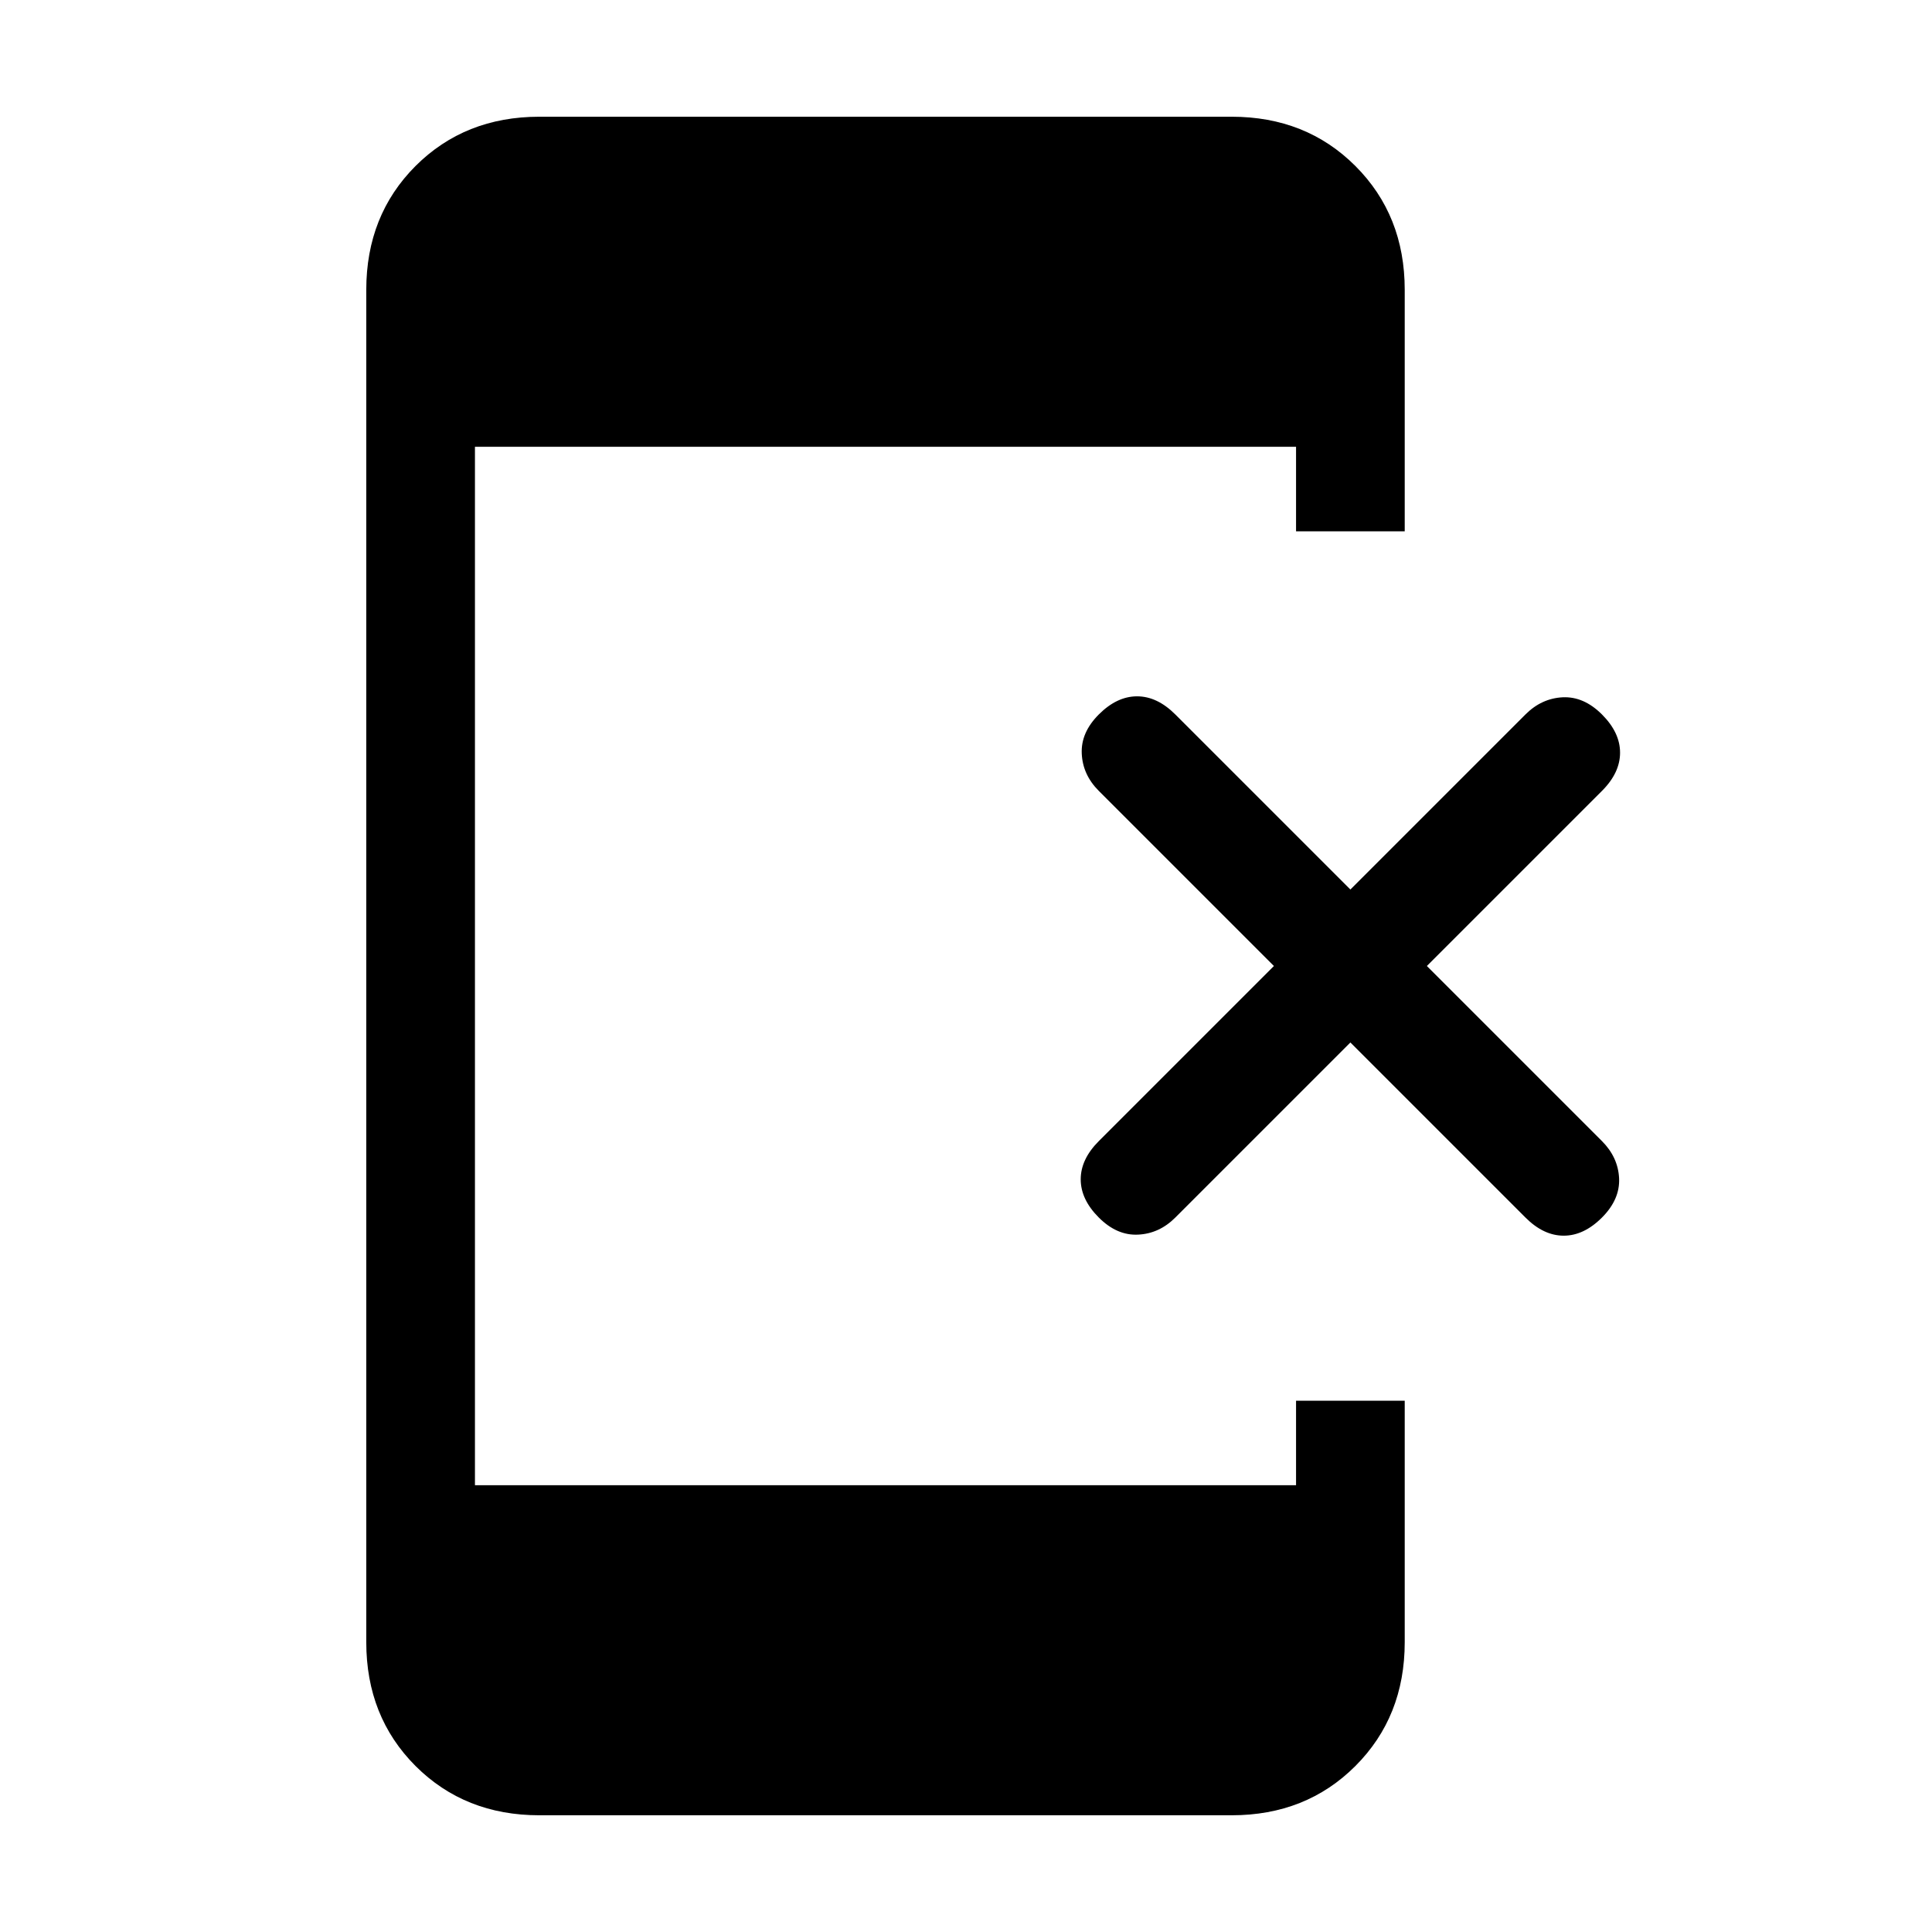 <svg xmlns="http://www.w3.org/2000/svg" height="24" width="24"><path d="M13.65 15.125Q13.425 14.9 13.425 14.65Q13.425 14.4 13.65 14.175L15.825 12L13.65 9.825Q13.45 9.625 13.438 9.363Q13.425 9.1 13.65 8.875Q13.875 8.65 14.125 8.65Q14.375 8.65 14.6 8.875L16.775 11.05L18.95 8.875Q19.15 8.675 19.413 8.662Q19.675 8.65 19.9 8.875Q20.125 9.1 20.125 9.35Q20.125 9.6 19.9 9.825L17.725 12L19.9 14.175Q20.1 14.375 20.113 14.637Q20.125 14.9 19.9 15.125Q19.675 15.35 19.425 15.35Q19.175 15.35 18.95 15.125L16.775 12.95L14.6 15.125Q14.4 15.325 14.137 15.337Q13.875 15.35 13.65 15.125ZM6.7 22.55Q5.775 22.55 5.162 21.938Q4.55 21.325 4.55 20.4V3.6Q4.55 2.675 5.162 2.062Q5.775 1.45 6.7 1.45H15.3Q16.225 1.45 16.837 2.062Q17.45 2.675 17.45 3.6V6.6H16.1V5.55H5.9V18.45H16.1V17.4H17.45V20.4Q17.45 21.325 16.837 21.938Q16.225 22.55 15.3 22.55Z"/></svg>